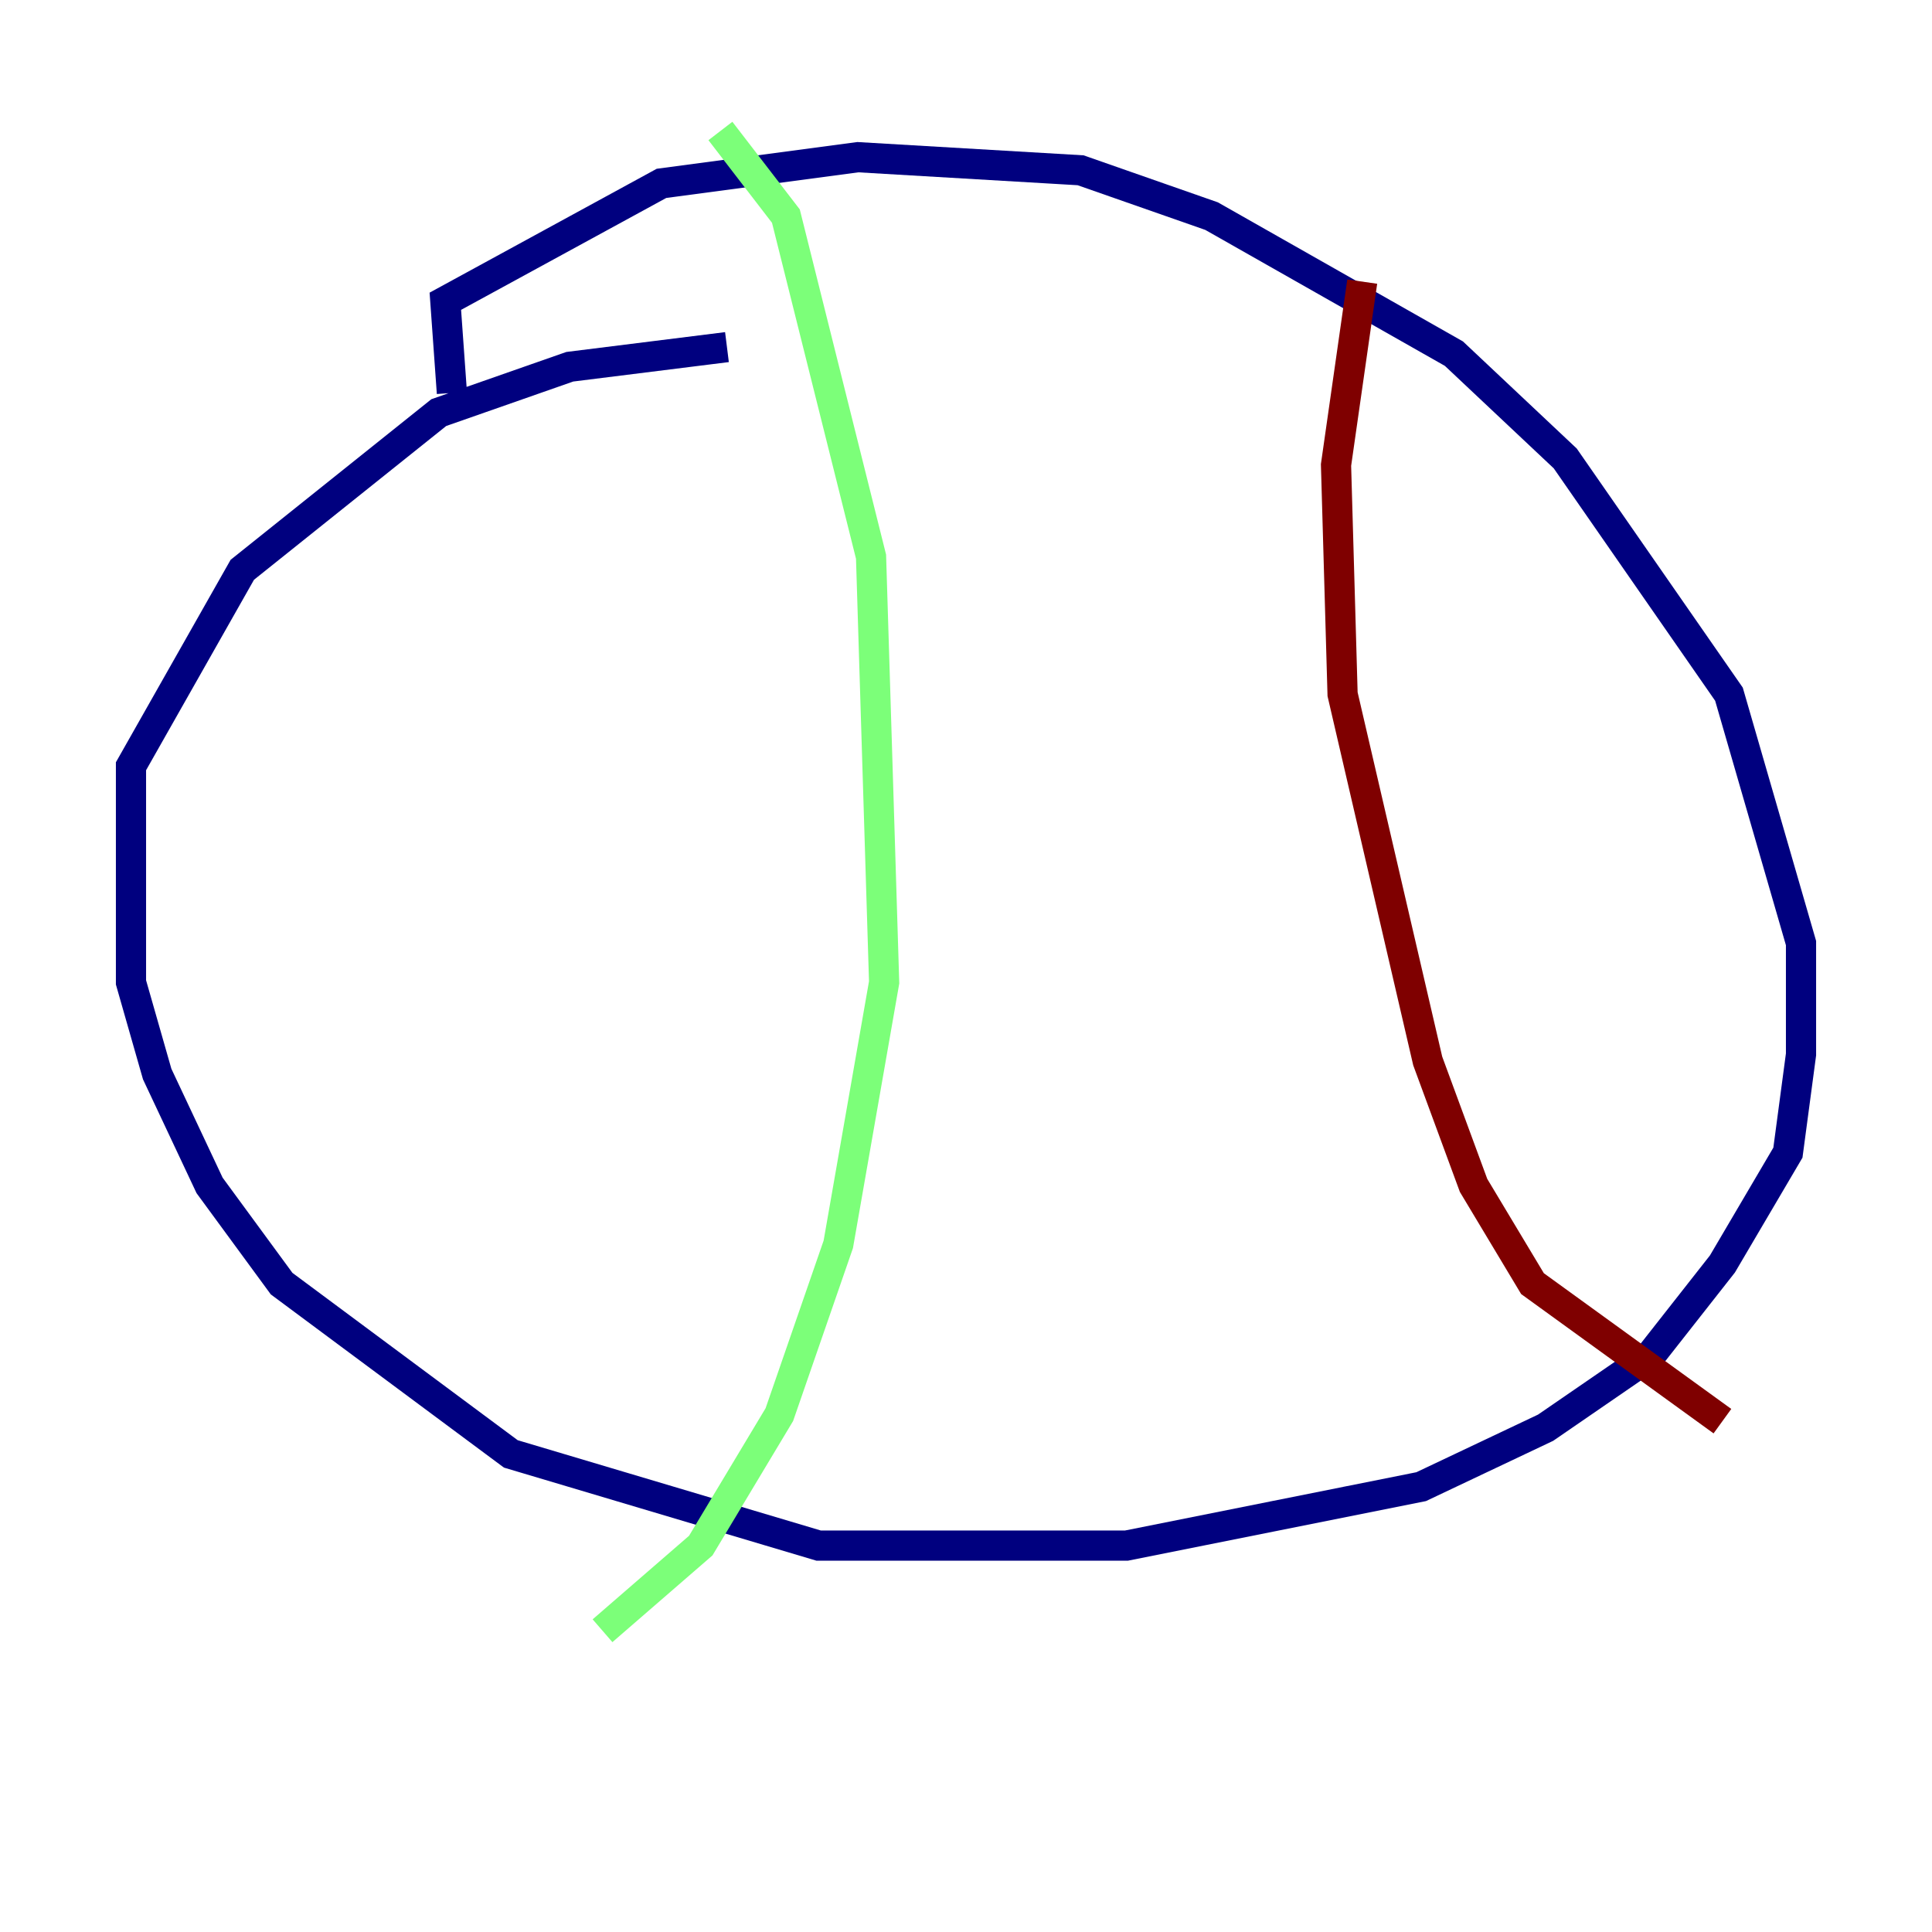 <?xml version="1.0" encoding="utf-8" ?>
<svg baseProfile="tiny" height="128" version="1.2" viewBox="0,0,128,128" width="128" xmlns="http://www.w3.org/2000/svg" xmlns:ev="http://www.w3.org/2001/xml-events" xmlns:xlink="http://www.w3.org/1999/xlink"><defs /><polyline fill="none" points="29.939,26.034 29.505,19.959 43.824,12.149 56.841,10.414 71.593,11.281 80.271,14.319 96.325,23.43 103.702,30.373 114.549,45.993 119.322,62.481 119.322,69.858 118.454,76.366 114.115,83.742 109.342,89.817 102.4,94.59 94.156,98.495 74.63,102.4 54.237,102.4 33.844,96.325 18.658,85.044 13.885,78.536 10.414,71.159 8.678,65.085 8.678,50.766 16.054,37.749 29.071,27.336 37.749,24.298 48.163,22.997" stroke="#00007f" stroke-width="2" /><polyline fill="none" points="47.729,8.678 52.068,14.319 57.709,36.881 58.576,65.085 55.539,82.441 51.634,93.722 46.427,102.4 39.919,108.041" stroke="#7cff79" stroke-width="2" /><polyline fill="none" points="90.251,18.658 88.515,30.807 88.949,45.993 94.59,70.291 97.627,78.536 101.532,85.044 114.115,94.156" stroke="#7f0000" stroke-width="2" /></svg>
